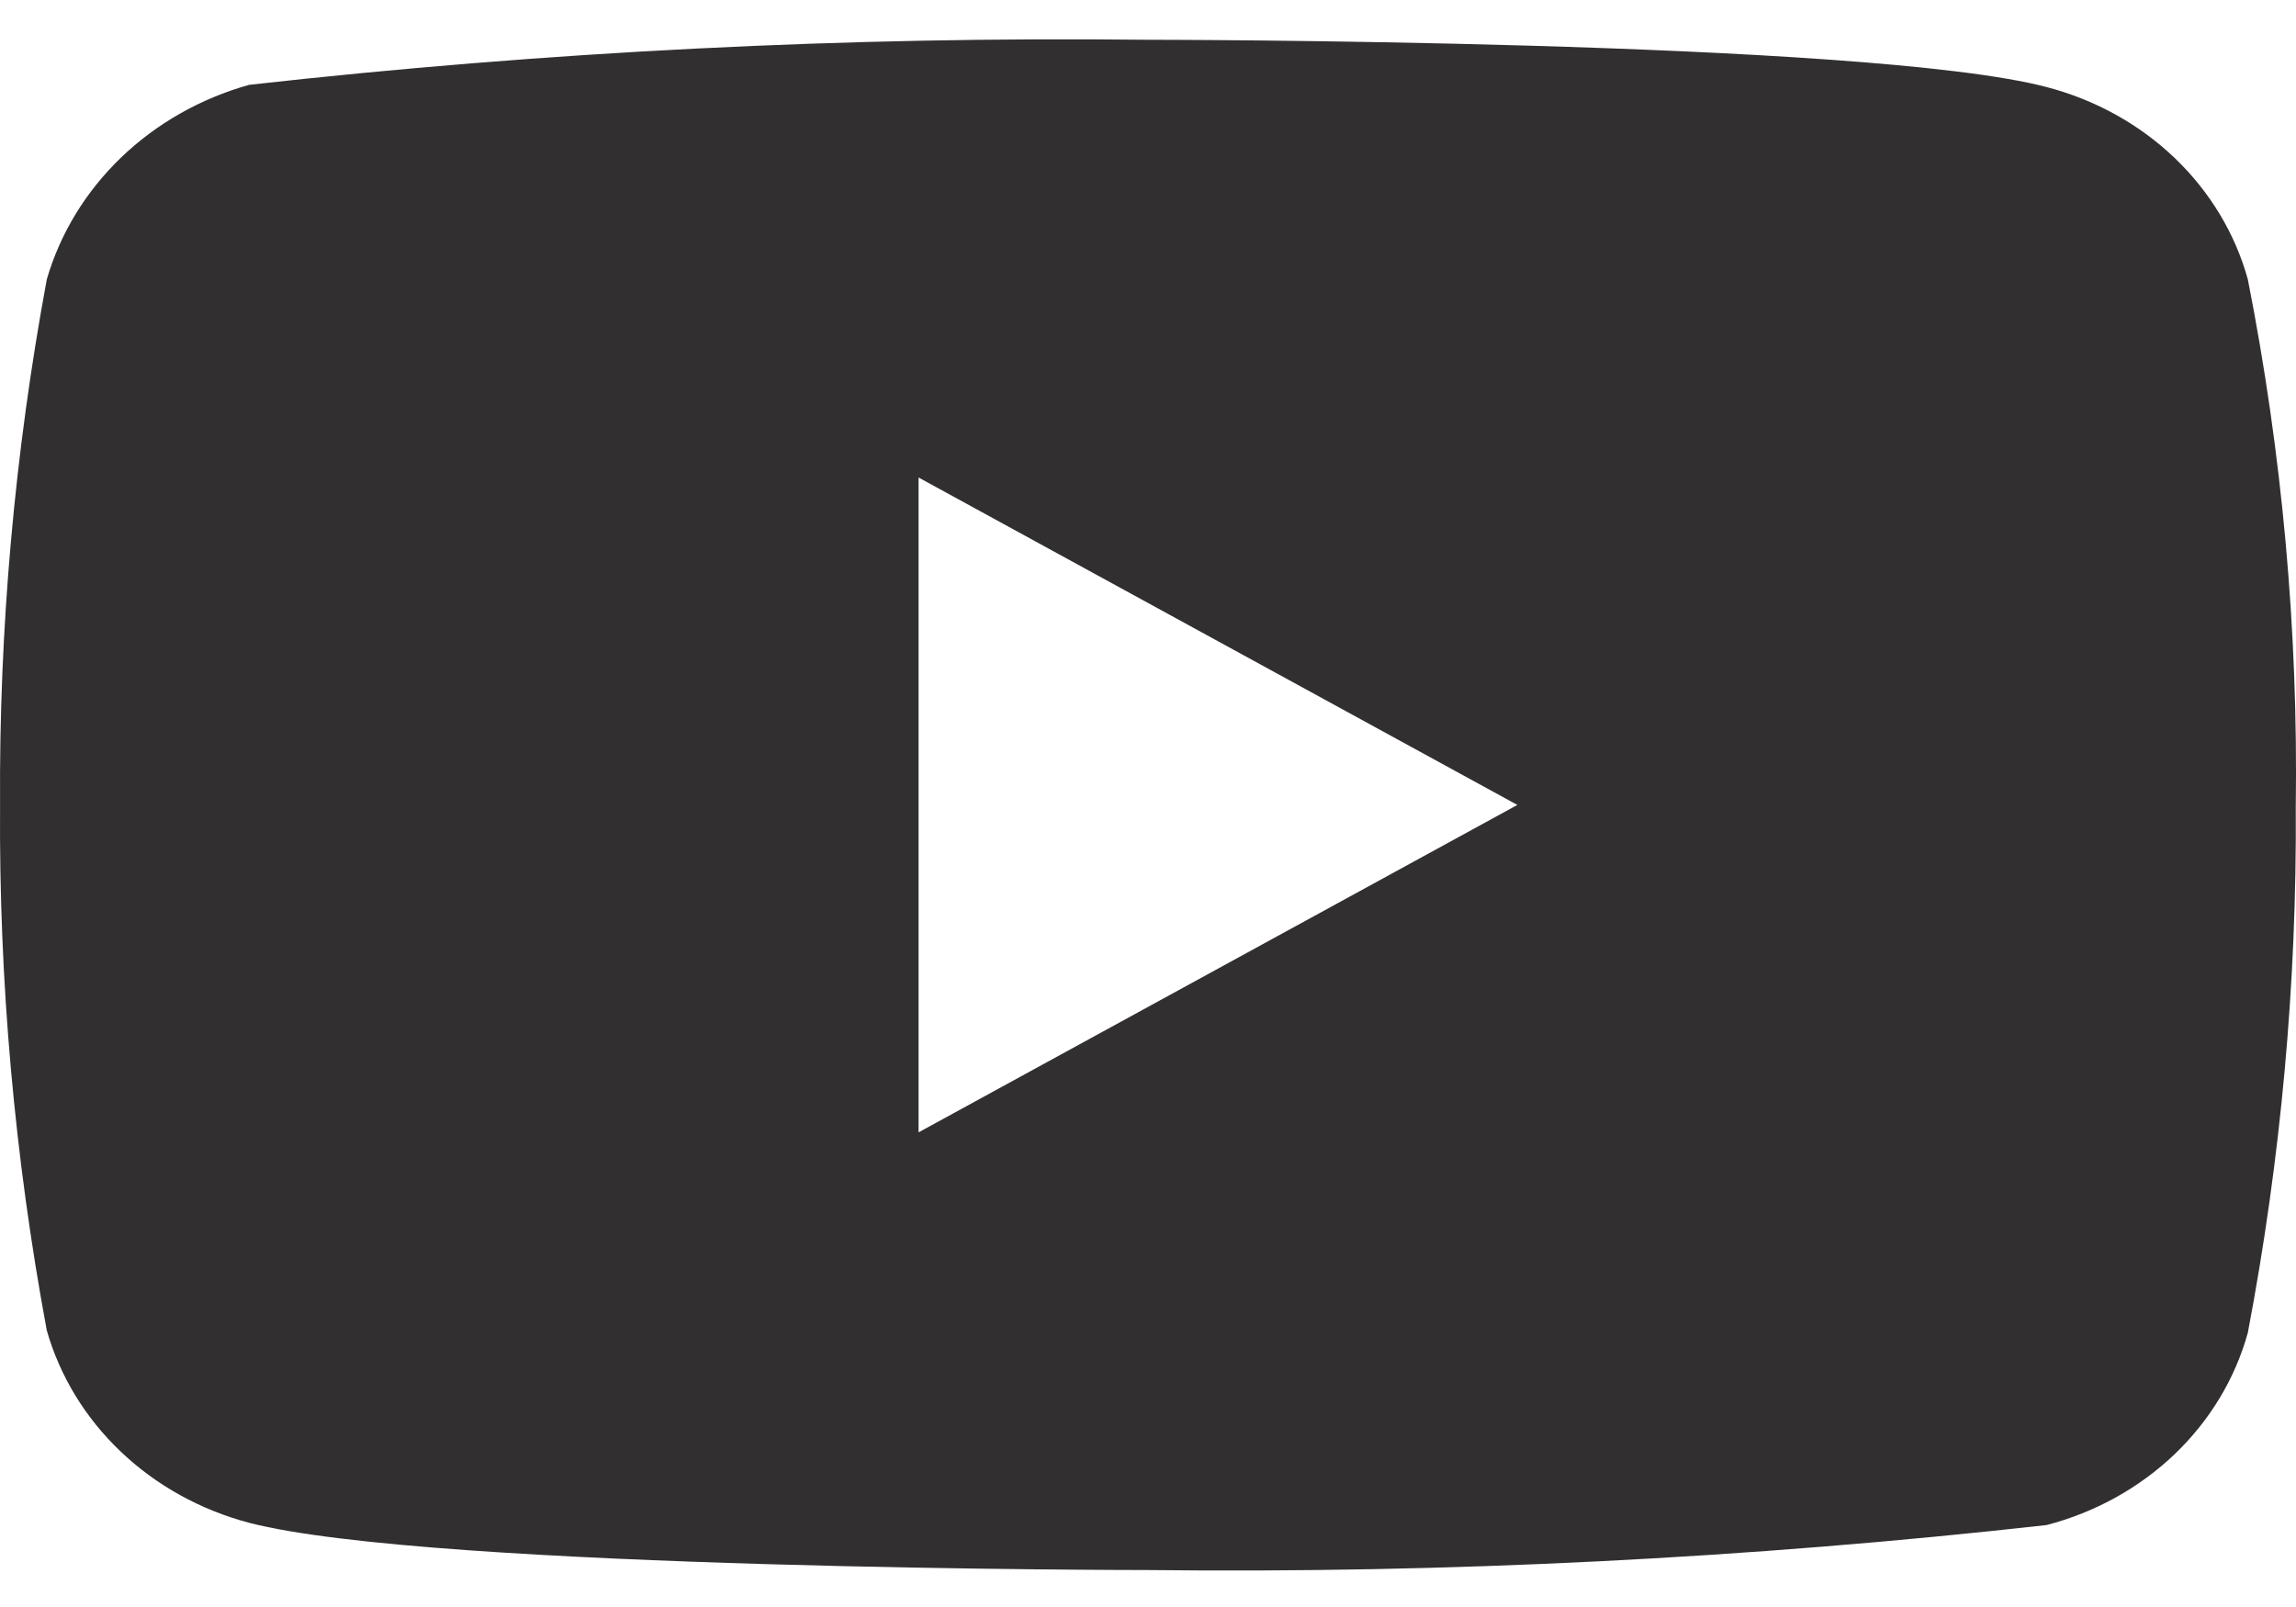 <svg width="40" height="28" viewBox="0 0 40 28" fill="none" xmlns="http://www.w3.org/2000/svg">
<path d="M39.161 4.869C38.941 4.071 38.501 3.341 37.886 2.752C37.271 2.164 36.502 1.738 35.656 1.517C32.527 0.693 19.988 0.693 19.988 0.693C14.76 0.634 9.533 0.896 4.341 1.478C3.495 1.715 2.727 2.151 2.11 2.744C1.493 3.338 1.047 4.069 0.815 4.869C0.254 7.892 -0.018 10.957 0.001 14.025C-0.02 17.093 0.253 20.158 0.815 23.181C1.043 23.979 1.487 24.707 2.106 25.295C2.724 25.883 3.494 26.309 4.341 26.533C7.512 27.356 19.988 27.356 19.988 27.356C25.223 27.416 30.457 27.154 35.656 26.572C36.502 26.351 37.271 25.925 37.886 25.337C38.501 24.748 38.941 24.018 39.161 23.22C39.736 20.198 40.016 17.134 39.996 14.064C40.039 10.981 39.759 7.901 39.161 4.869ZM16.003 19.73V8.32L26.435 14.025L16.003 19.73Z" fill="#312F2F"/>
</svg>
